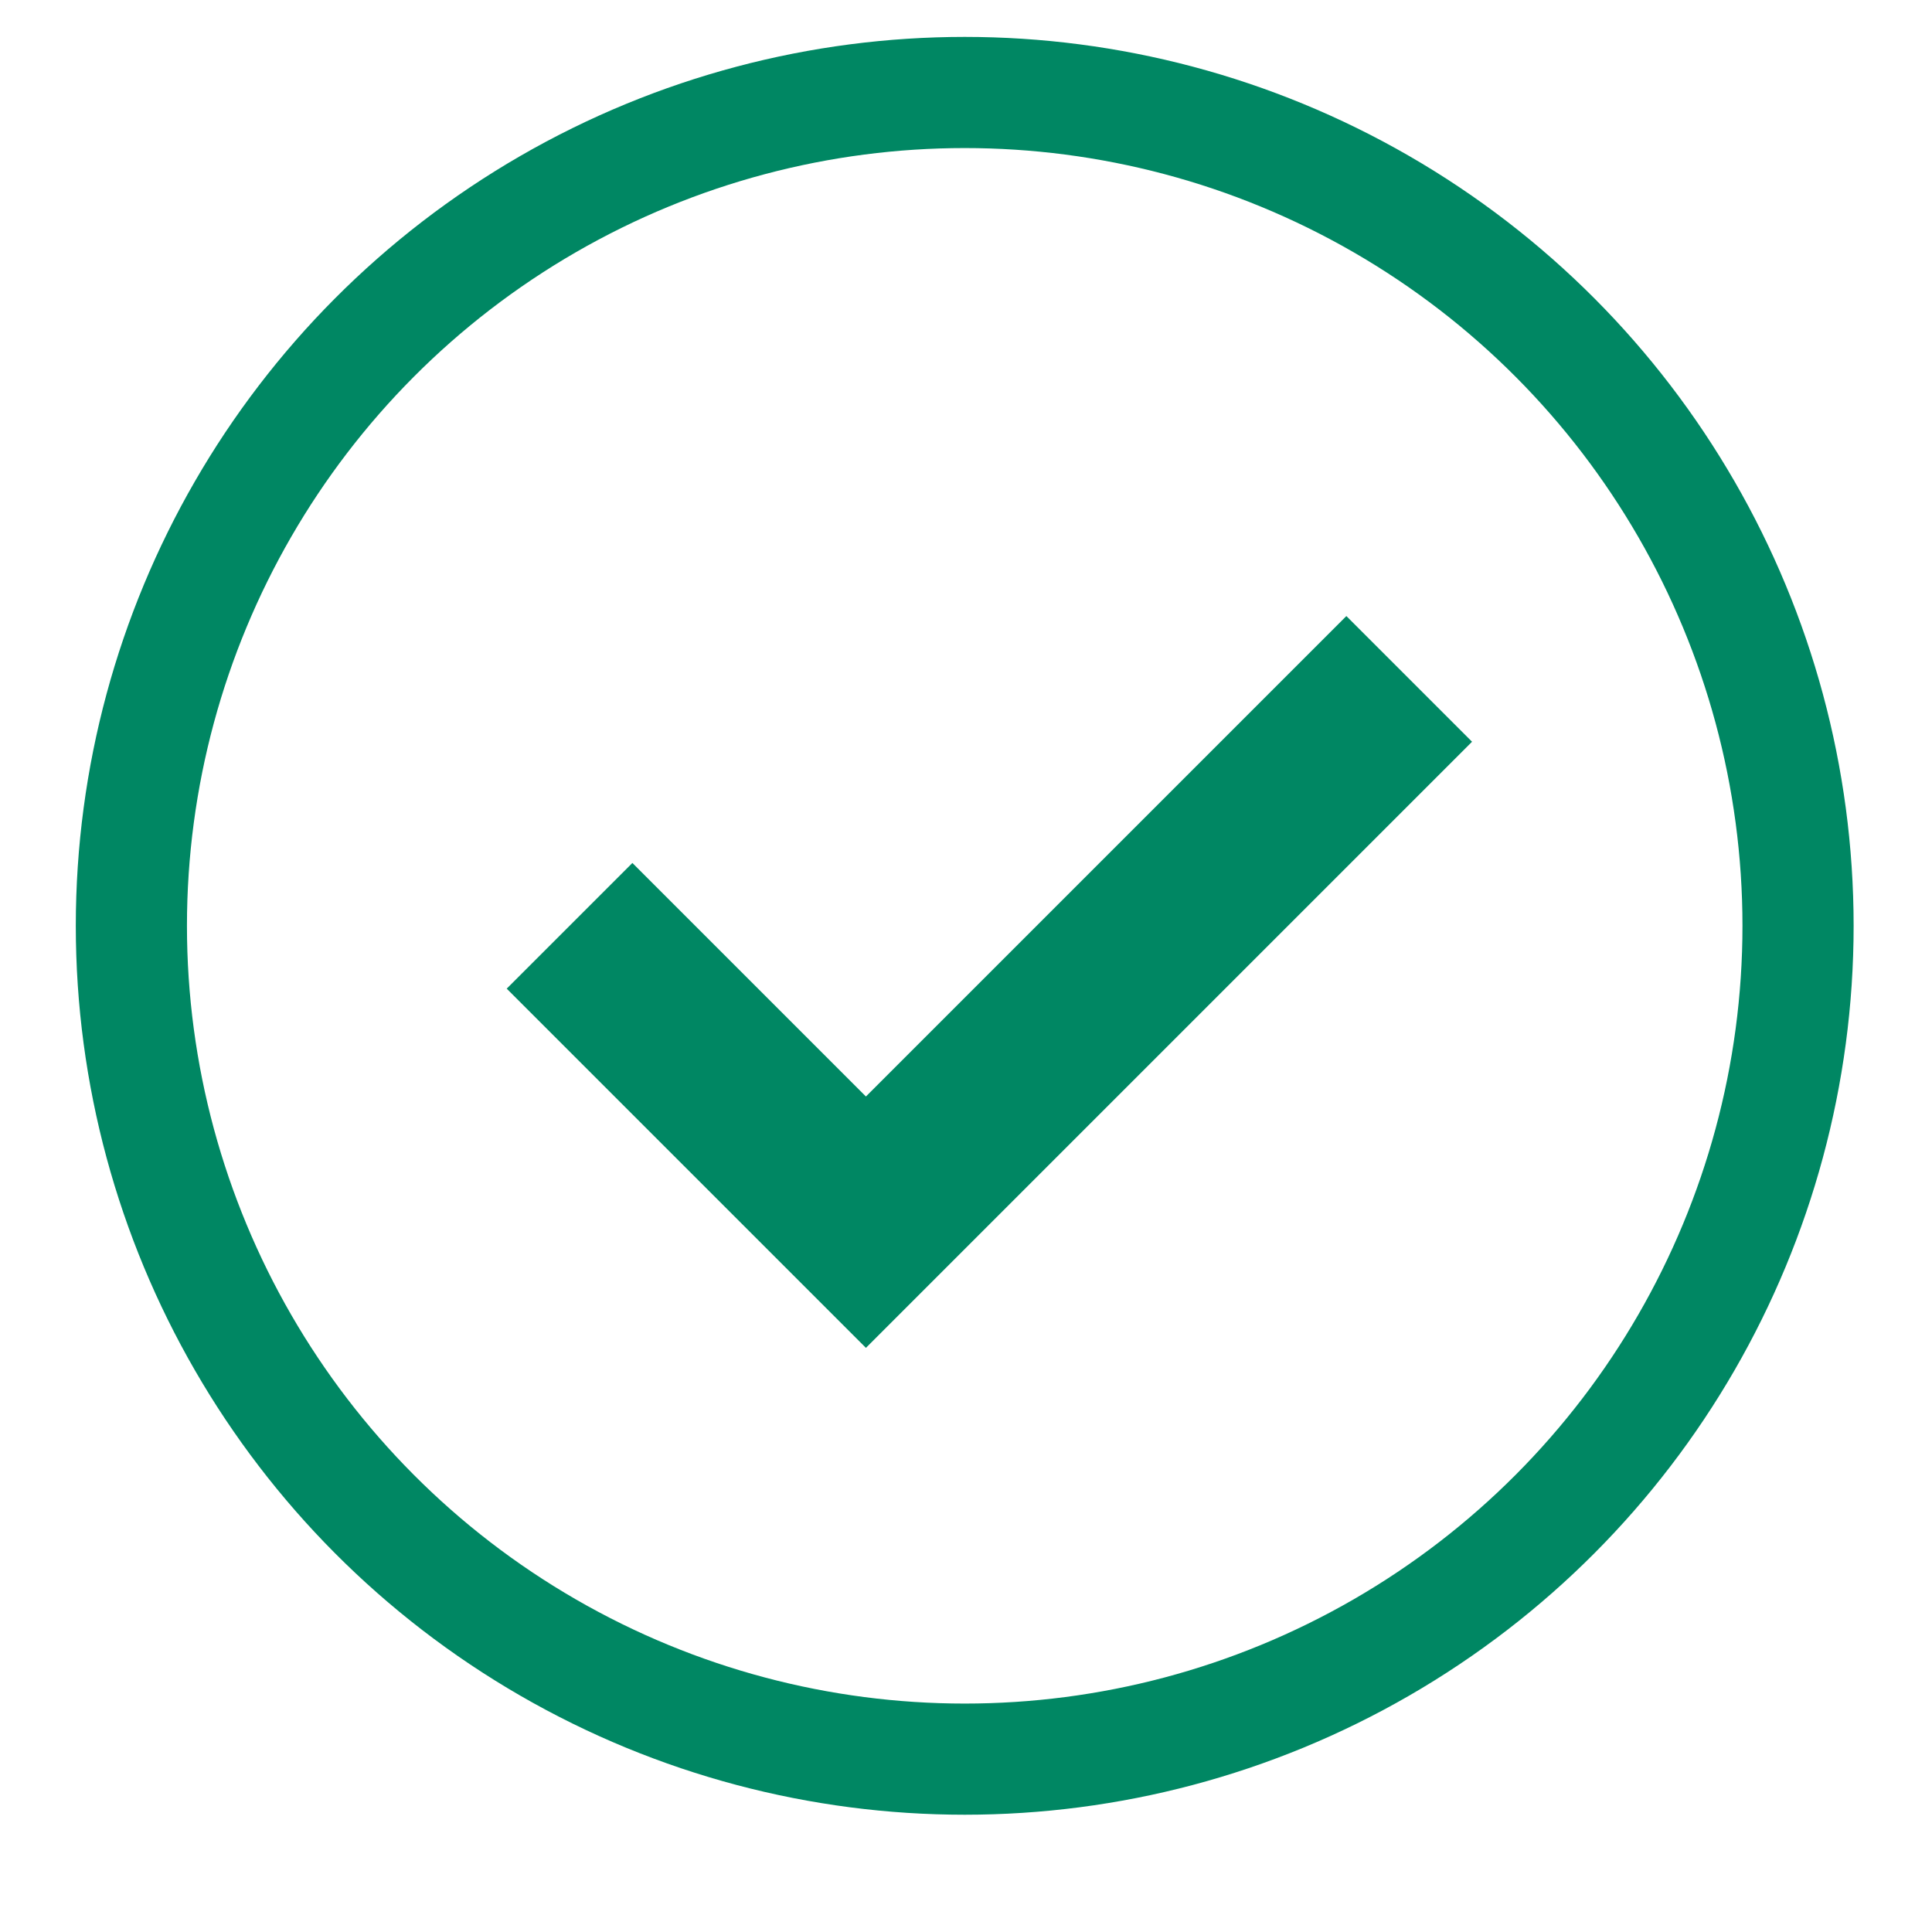 <svg width="15" height="15" viewBox="0 0 15 15" fill="none" xmlns="http://www.w3.org/2000/svg">
<circle cx="7.49" cy="7.188" r="6.47" stroke="#008763" stroke-width="0.863"/>
<path d="M4.422 7.188L6.723 9.489L10.941 5.271" stroke="#008763" stroke-width="1.38"/>
</svg>
